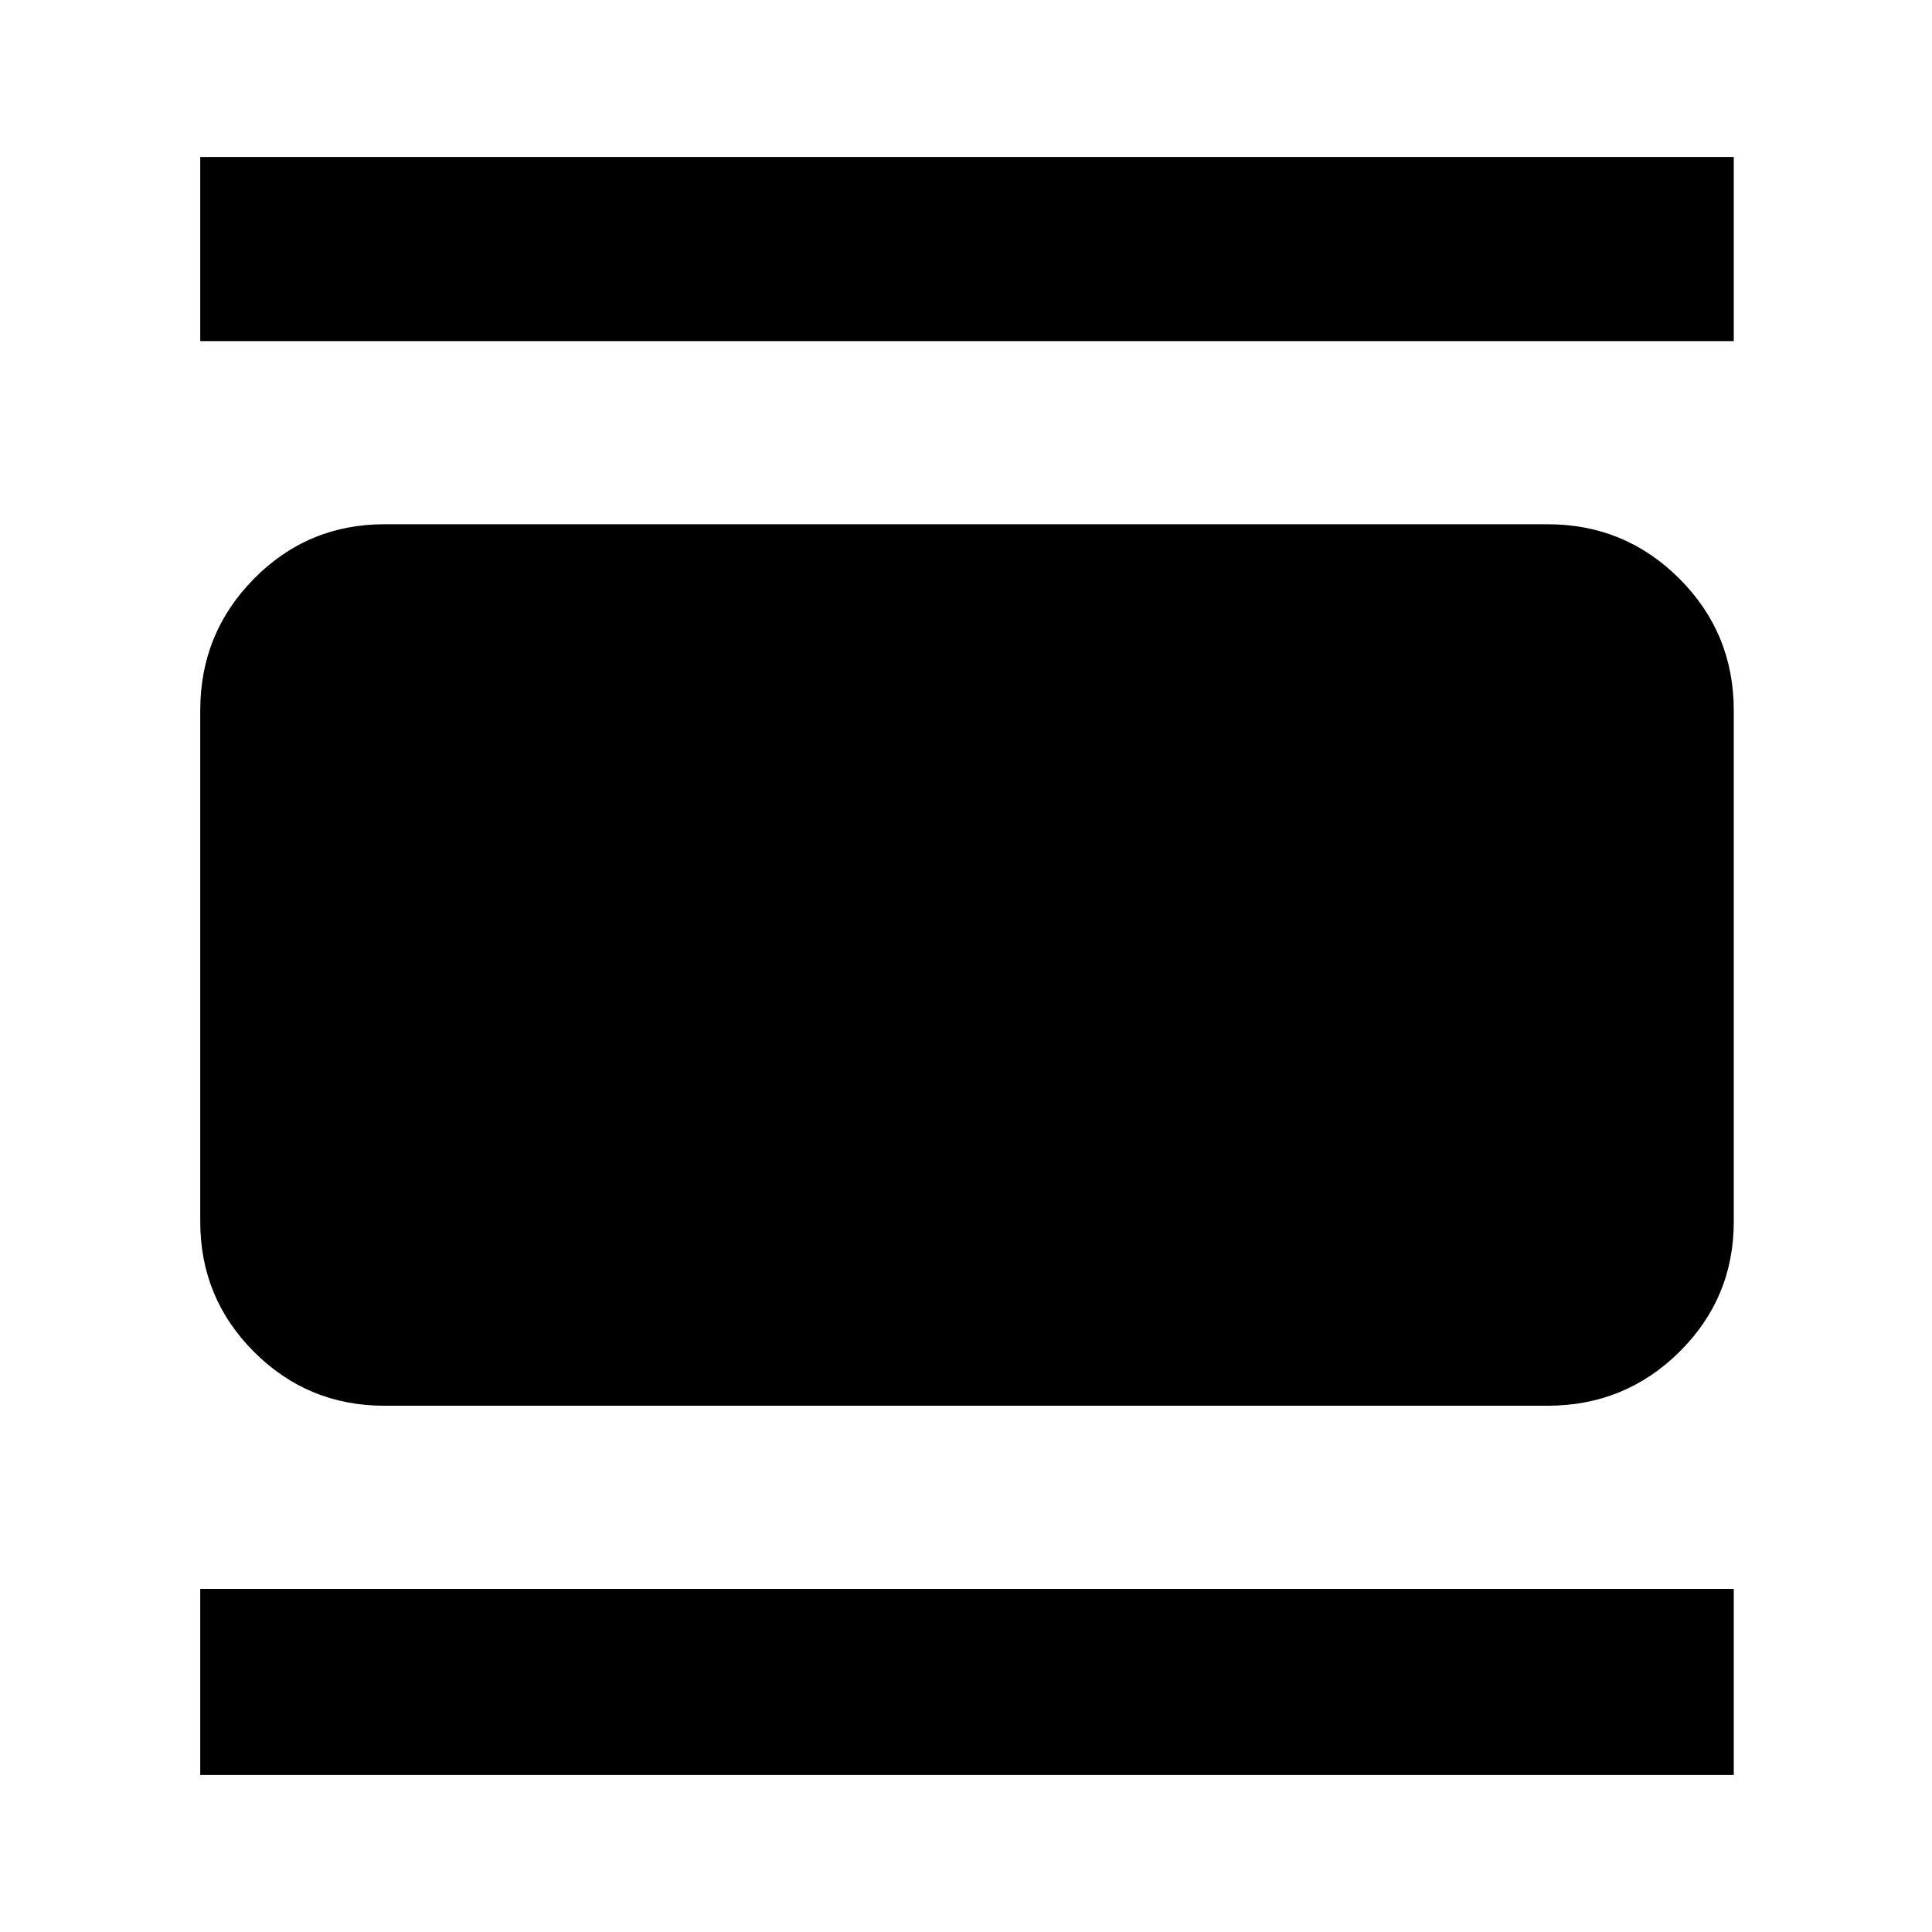 <svg xmlns="http://www.w3.org/2000/svg" height="48" viewBox="0 -960 960 960" width="48"><path d="M191-261.5q-38.02 0-64.76-26.74Q99.5-314.98 99.5-353v-254q0-38.43 26.74-65.47Q152.98-699.5 191-699.5h578q38.43 0 65.47 27.03Q861.5-645.43 861.5-607v254q0 38.02-27.03 64.76Q807.43-261.5 769-261.5H191Zm-91.5-529V-882h762v91.5h-762Zm0 712.5v-92.5h762V-78h-762Z"/></svg>
